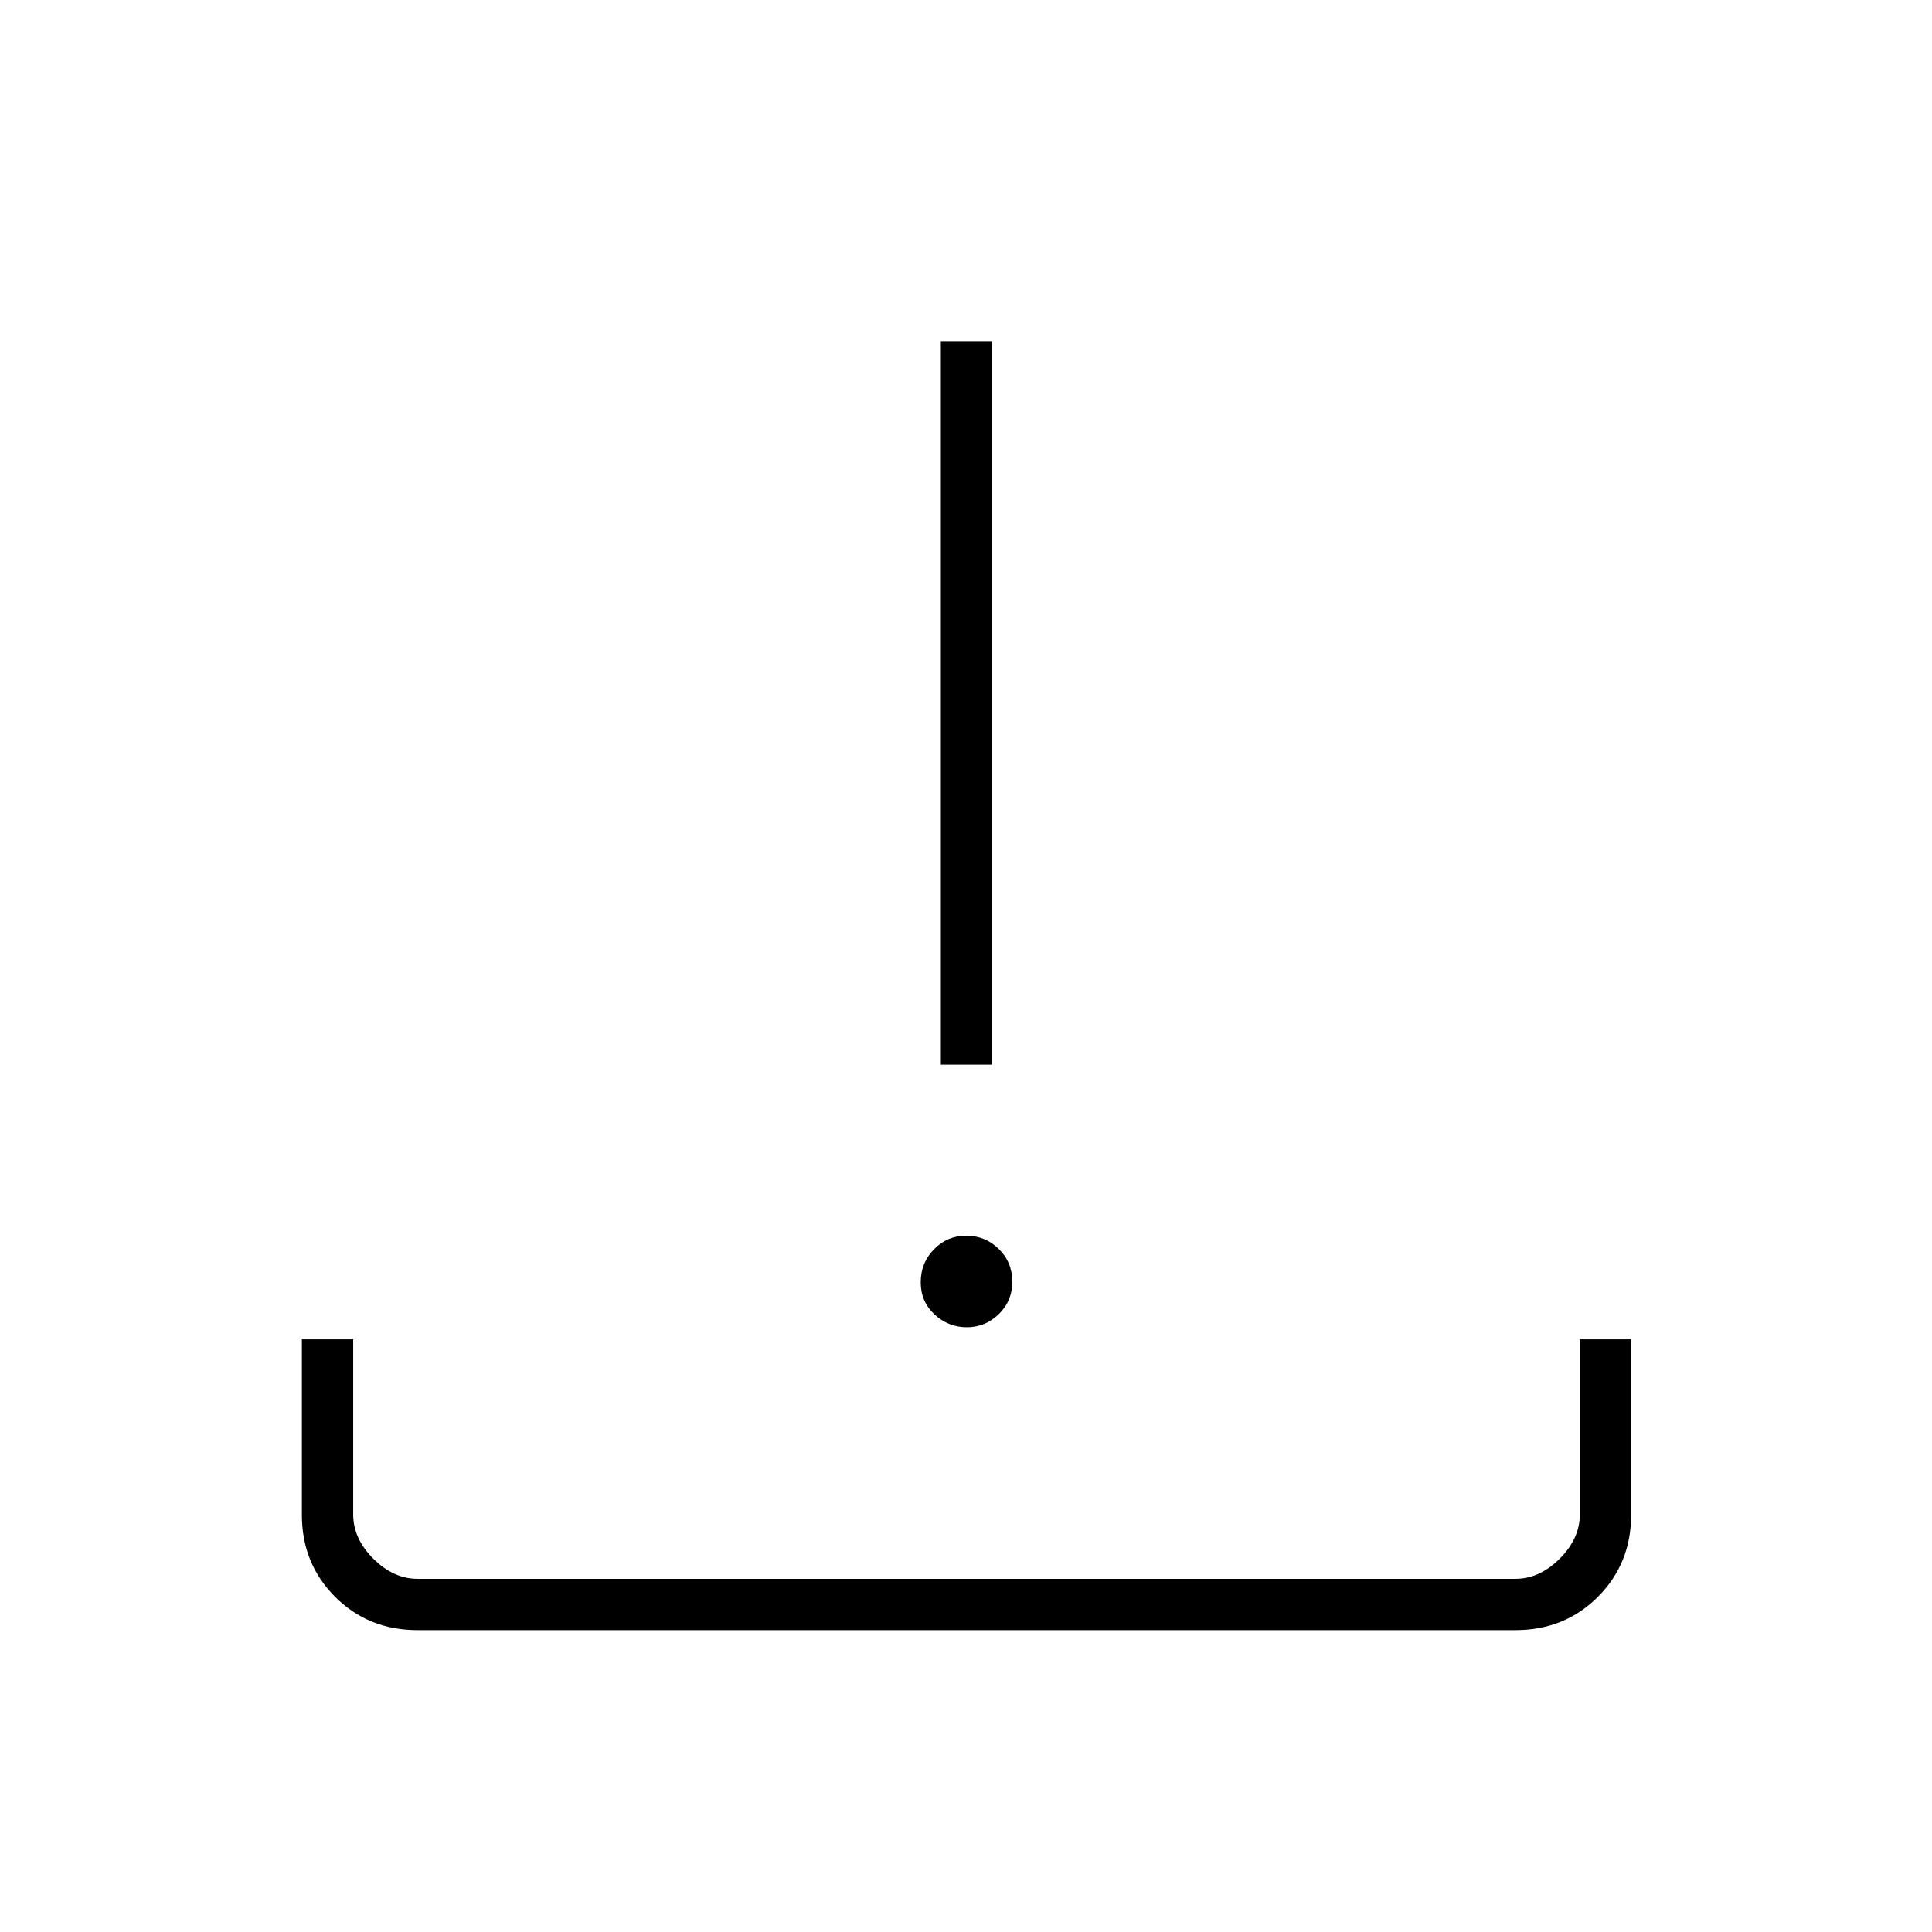 <svg xmlns="http://www.w3.org/2000/svg" height="24" viewBox="0 -960 960 960" width="24"><path d="M207.5-150q-24.438 0-40.969-16.531Q150-183.062 150-207.324V-294.5h25.5v87q0 12 10 22t22 10H753q12 0 22-10t10-22v-87h25.5v87.176q0 24.262-16.531 40.793T753-150H207.5Zm272.89-150.5q-9.171 0-16.031-6.36-6.859-6.359-6.859-16 0-9.64 6.61-16.39 6.609-6.75 16-6.75 9.39 0 16.14 6.572T503-323.14q0 9.64-6.719 16.14t-15.891 6.5ZM467.5-431v-359.5H493V-431h-25.5Z"/></svg>